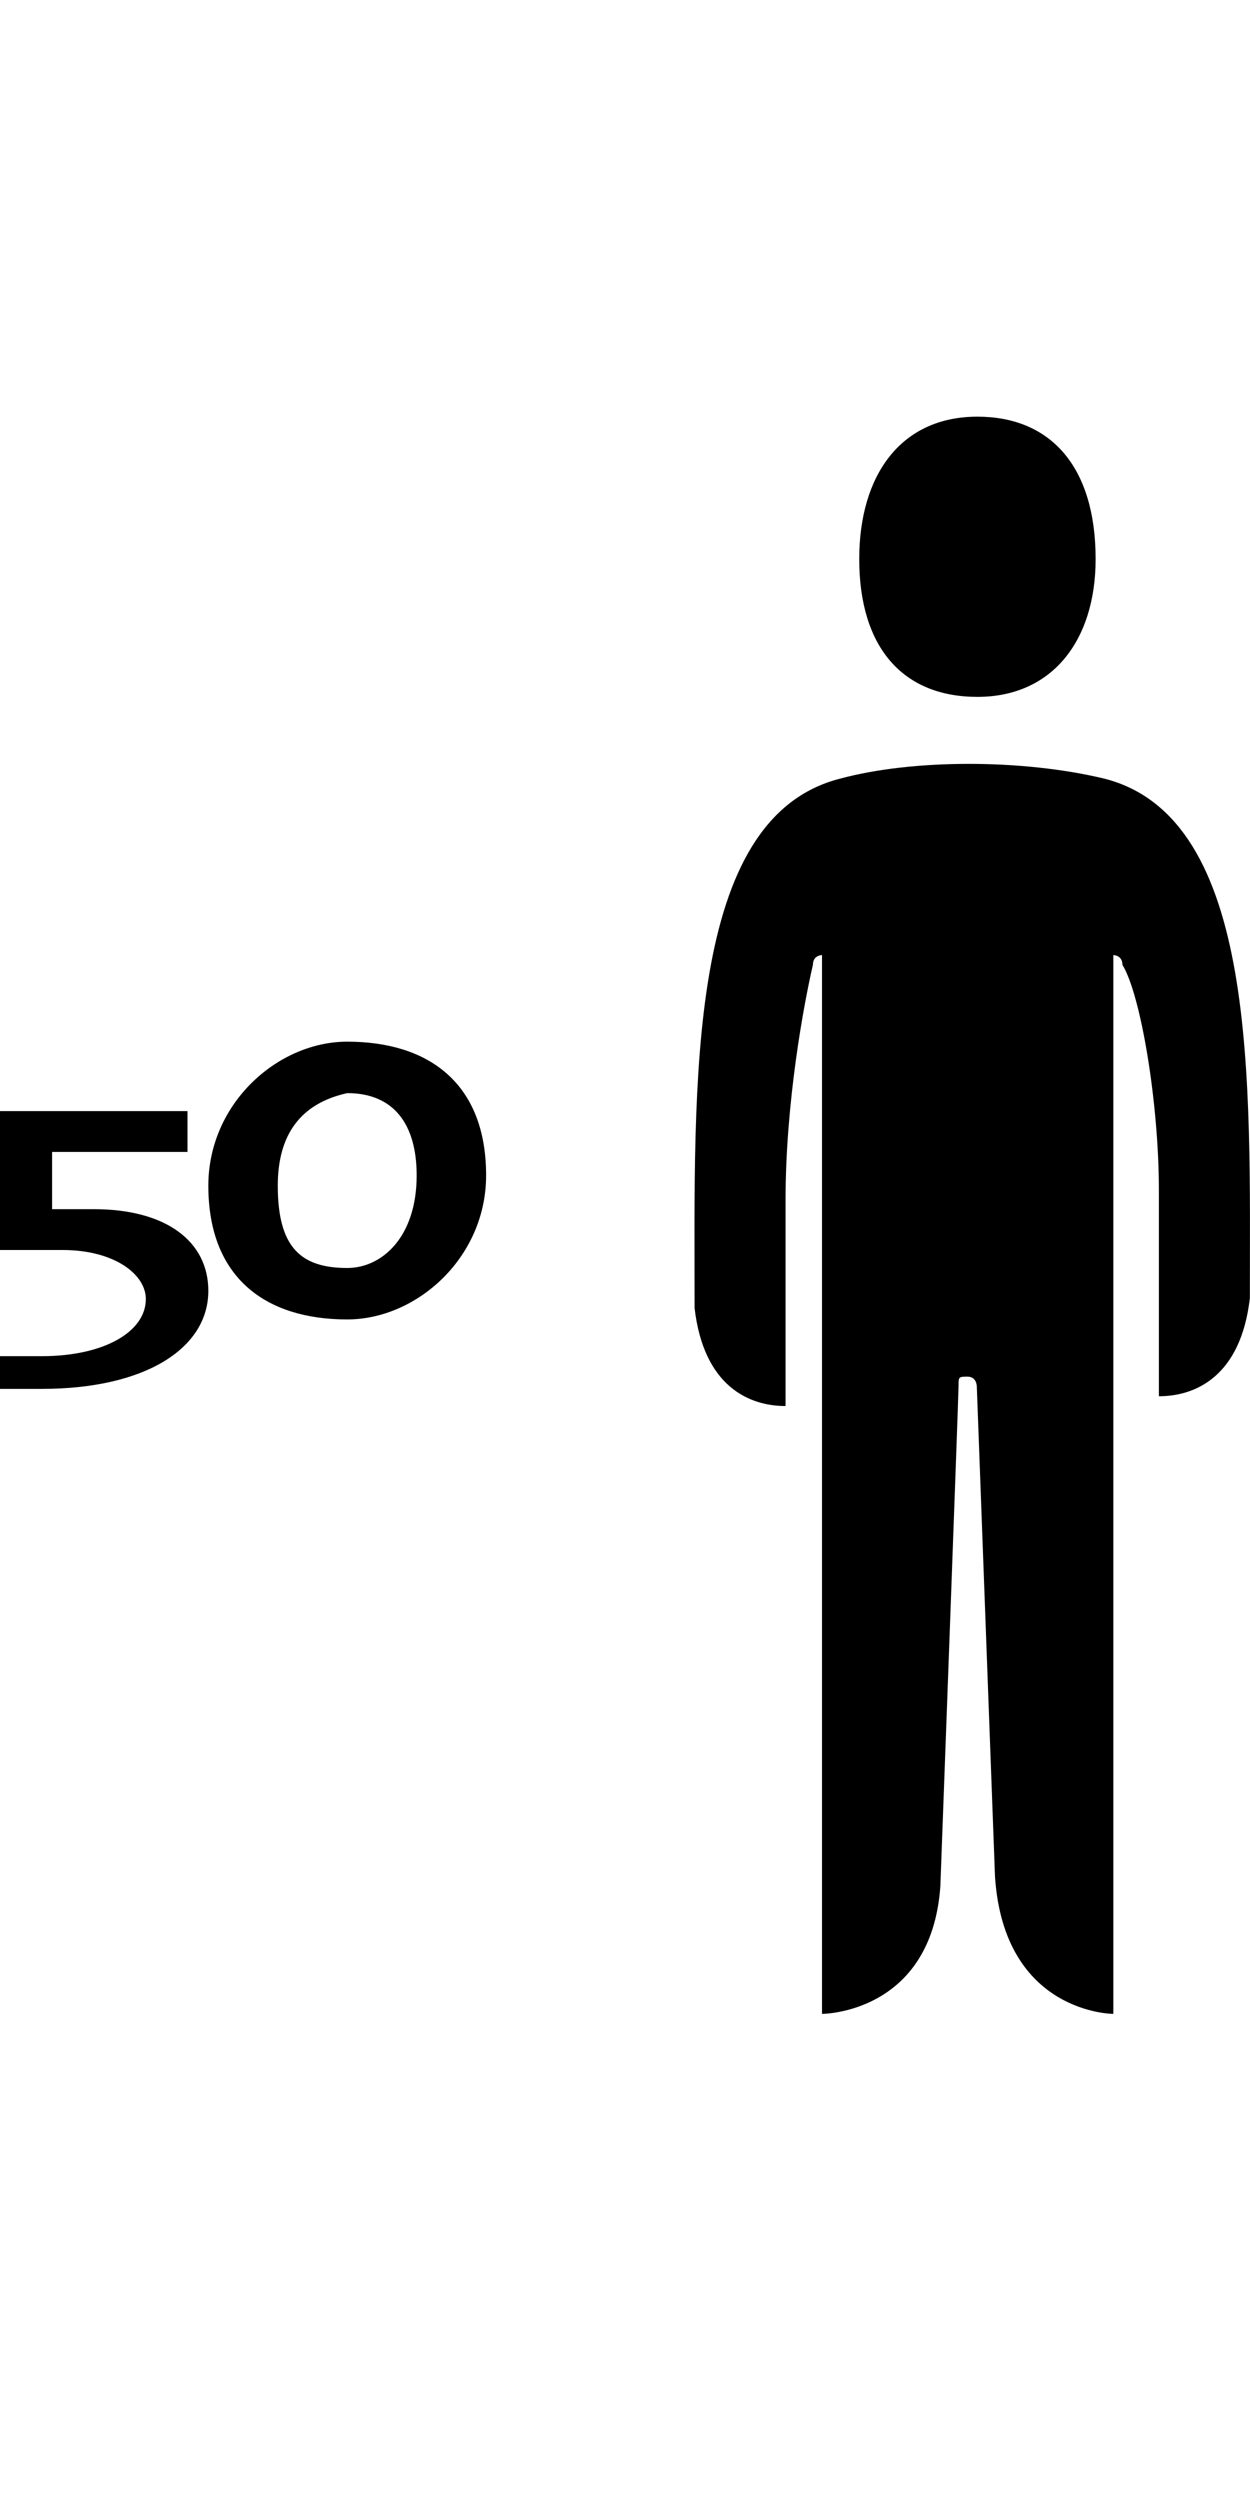 <svg width="18" height="36" viewBox="0 0 18 36" fill="currentColor" xmlns="http://www.w3.org/2000/svg" focusable="false">
	<path d="M14.075 10.035C15.153 10.035 15.777 9.222 15.777 8.05C15.777 6.716 15.125 6 14.075 6C12.969 6 12.373 6.846 12.373 8.05C12.373 9.319 12.997 10.035 14.075 10.035Z" fill="currentColor" />
	<path d="M15.901 11.212C14.721 10.929 13.148 10.929 12.099 11.212C9.87 11.777 10.002 15.588 10.002 18.835C10.133 19.965 10.788 20.247 11.312 20.247V17.282C11.312 15.871 11.575 14.459 11.706 13.894C11.706 13.753 11.837 13.753 11.837 13.753V29C11.837 29 13.41 29 13.541 27.165C13.541 27.165 13.803 20.106 13.803 19.965C13.803 19.824 13.803 19.824 13.934 19.824C14.066 19.824 14.066 19.965 14.066 19.965L14.328 27.024C14.459 29 16.032 29 16.032 29V13.753C16.032 13.753 16.163 13.753 16.163 13.894C16.425 14.318 16.688 15.871 16.688 17.141V20.106C17.212 20.106 17.867 19.824 17.998 18.694C17.998 15.588 18.13 11.777 15.901 11.212Z" fill="currentColor" />
	<path d="M2.85 16.588H0.75V17.412C0.9 17.412 1.05 17.412 1.35 17.412C2.4 17.412 3 17.882 3 18.588C3 19.412 2.1 20 0.6 20H0V19.529H0.6C1.5 19.529 2.1 19.177 2.1 18.706C2.1 18.353 1.65 18 0.9 18C0.6 18 0.3 18 0 18V16H2.7V16.588" fill="currentColor" />
	<path d="M3 17.074C3 15.889 4 15 5 15C6.167 15 7 15.593 7 16.926C7 18.111 6 19 5 19C3.833 19 3 18.407 3 17.074ZM5 18.259C5.5 18.259 6 17.815 6 16.926C6 16.185 5.667 15.741 5 15.741C4.333 15.889 4 16.333 4 17.074C4 17.963 4.333 18.259 5 18.259Z" fill="currentColor" />
</svg>
